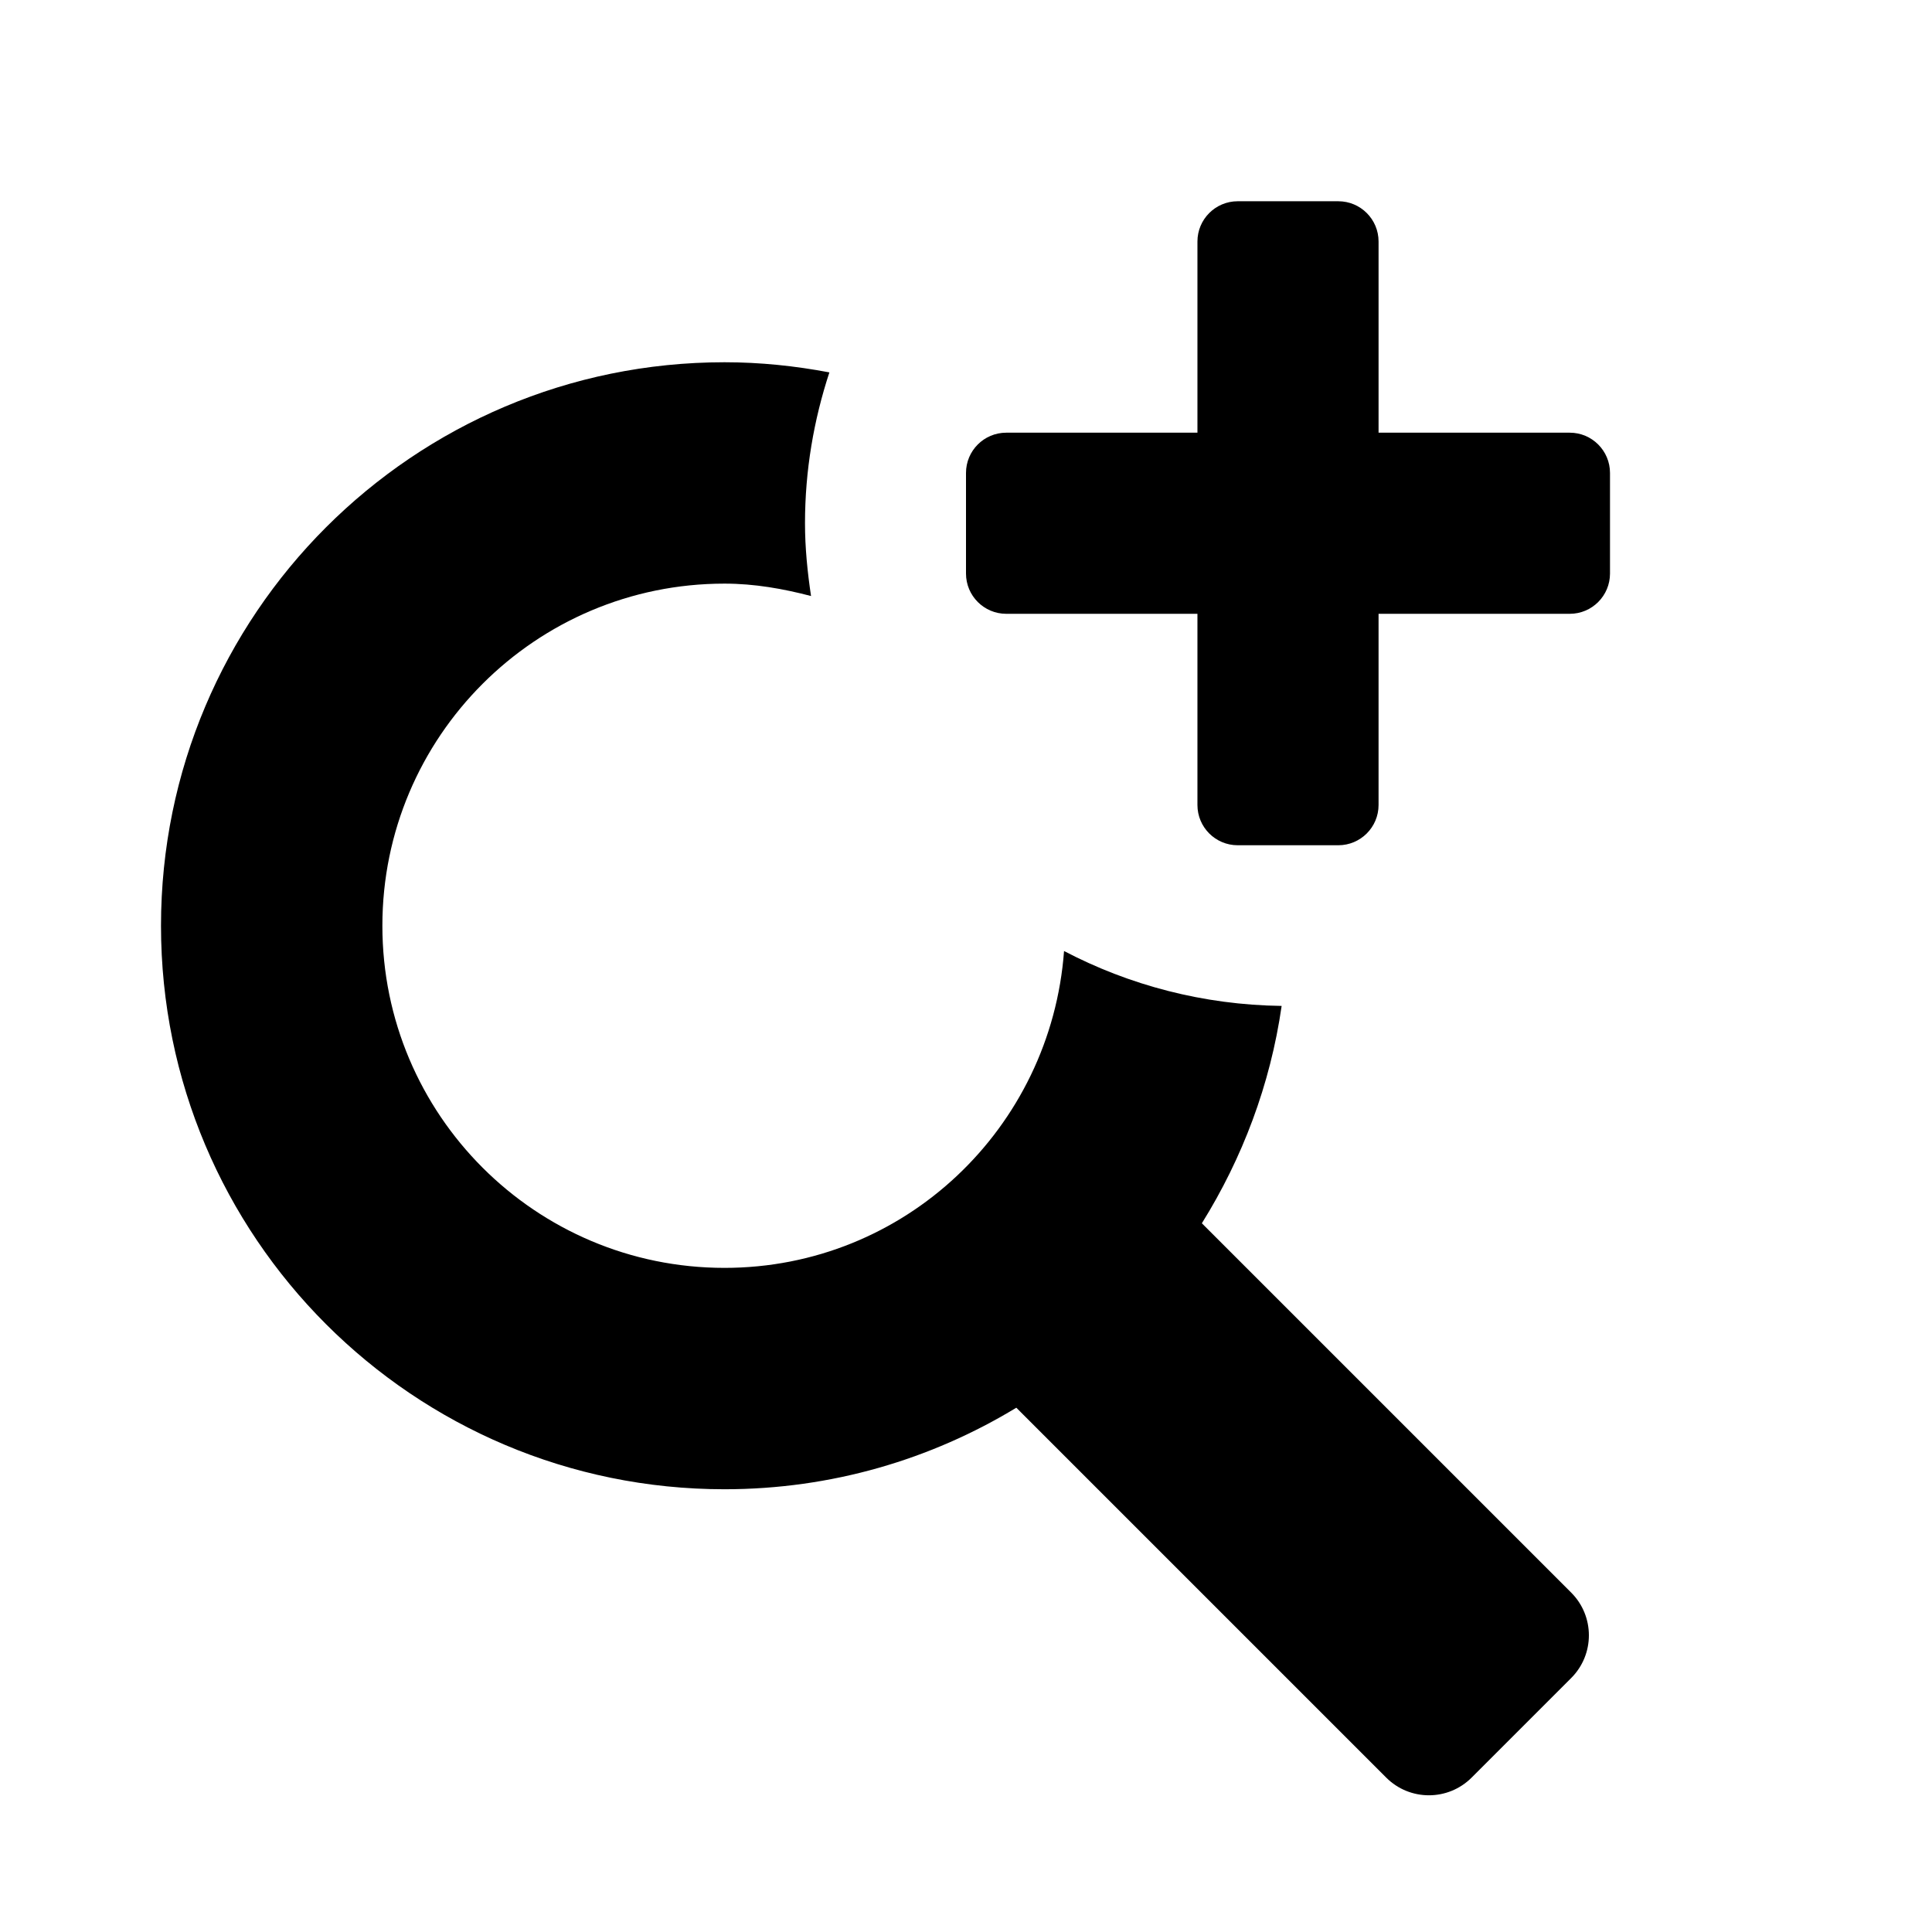 <svg xmlns="http://www.w3.org/2000/svg" viewBox="0 0 24 24">
<path d="M19.518,19.784l-4.588-4.588c0.502-0.806,0.85-1.719,0.991-2.7c-0.975-0.013-1.893-0.258-2.703-0.682
	C13.055,14.012,11.24,15.75,9,15.75c-2.347,0-4.25-1.903-4.25-4.25S6.653,7.25,9,7.25c0.374,0,0.73,0.064,1.075,0.154
	C10.031,7.109,10,6.808,10,6.5c0-0.655,0.109-1.284,0.303-1.874C9.88,4.546,9.446,4.5,9,4.5c-3.866,0-7,3.134-7,7s3.134,7,7,7
	c1.328,0,2.568-0.371,3.625-1.013l4.595,4.595c0.293,0.293,0.768,0.293,1.061,0l1.237-1.237
	C19.811,20.552,19.811,20.077,19.518,19.784z"/>
<path d="M19.5,5.375h-2.375V3c0-0.276-0.224-0.5-0.5-0.5h-1.25c-0.276,0-0.5,0.224-0.5,0.5v2.375H12.5c-0.276,0-0.5,0.224-0.5,0.5
	v1.25c0,0.276,0.224,0.5,0.5,0.5h2.375V10c0,0.276,0.224,0.5,0.5,0.5h1.25c0.276,0,0.5-0.224,0.5-0.5V7.625H19.5
	c0.276,0,0.5-0.224,0.5-0.5v-1.25C20,5.599,19.776,5.375,19.5,5.375z"/>
</svg>
